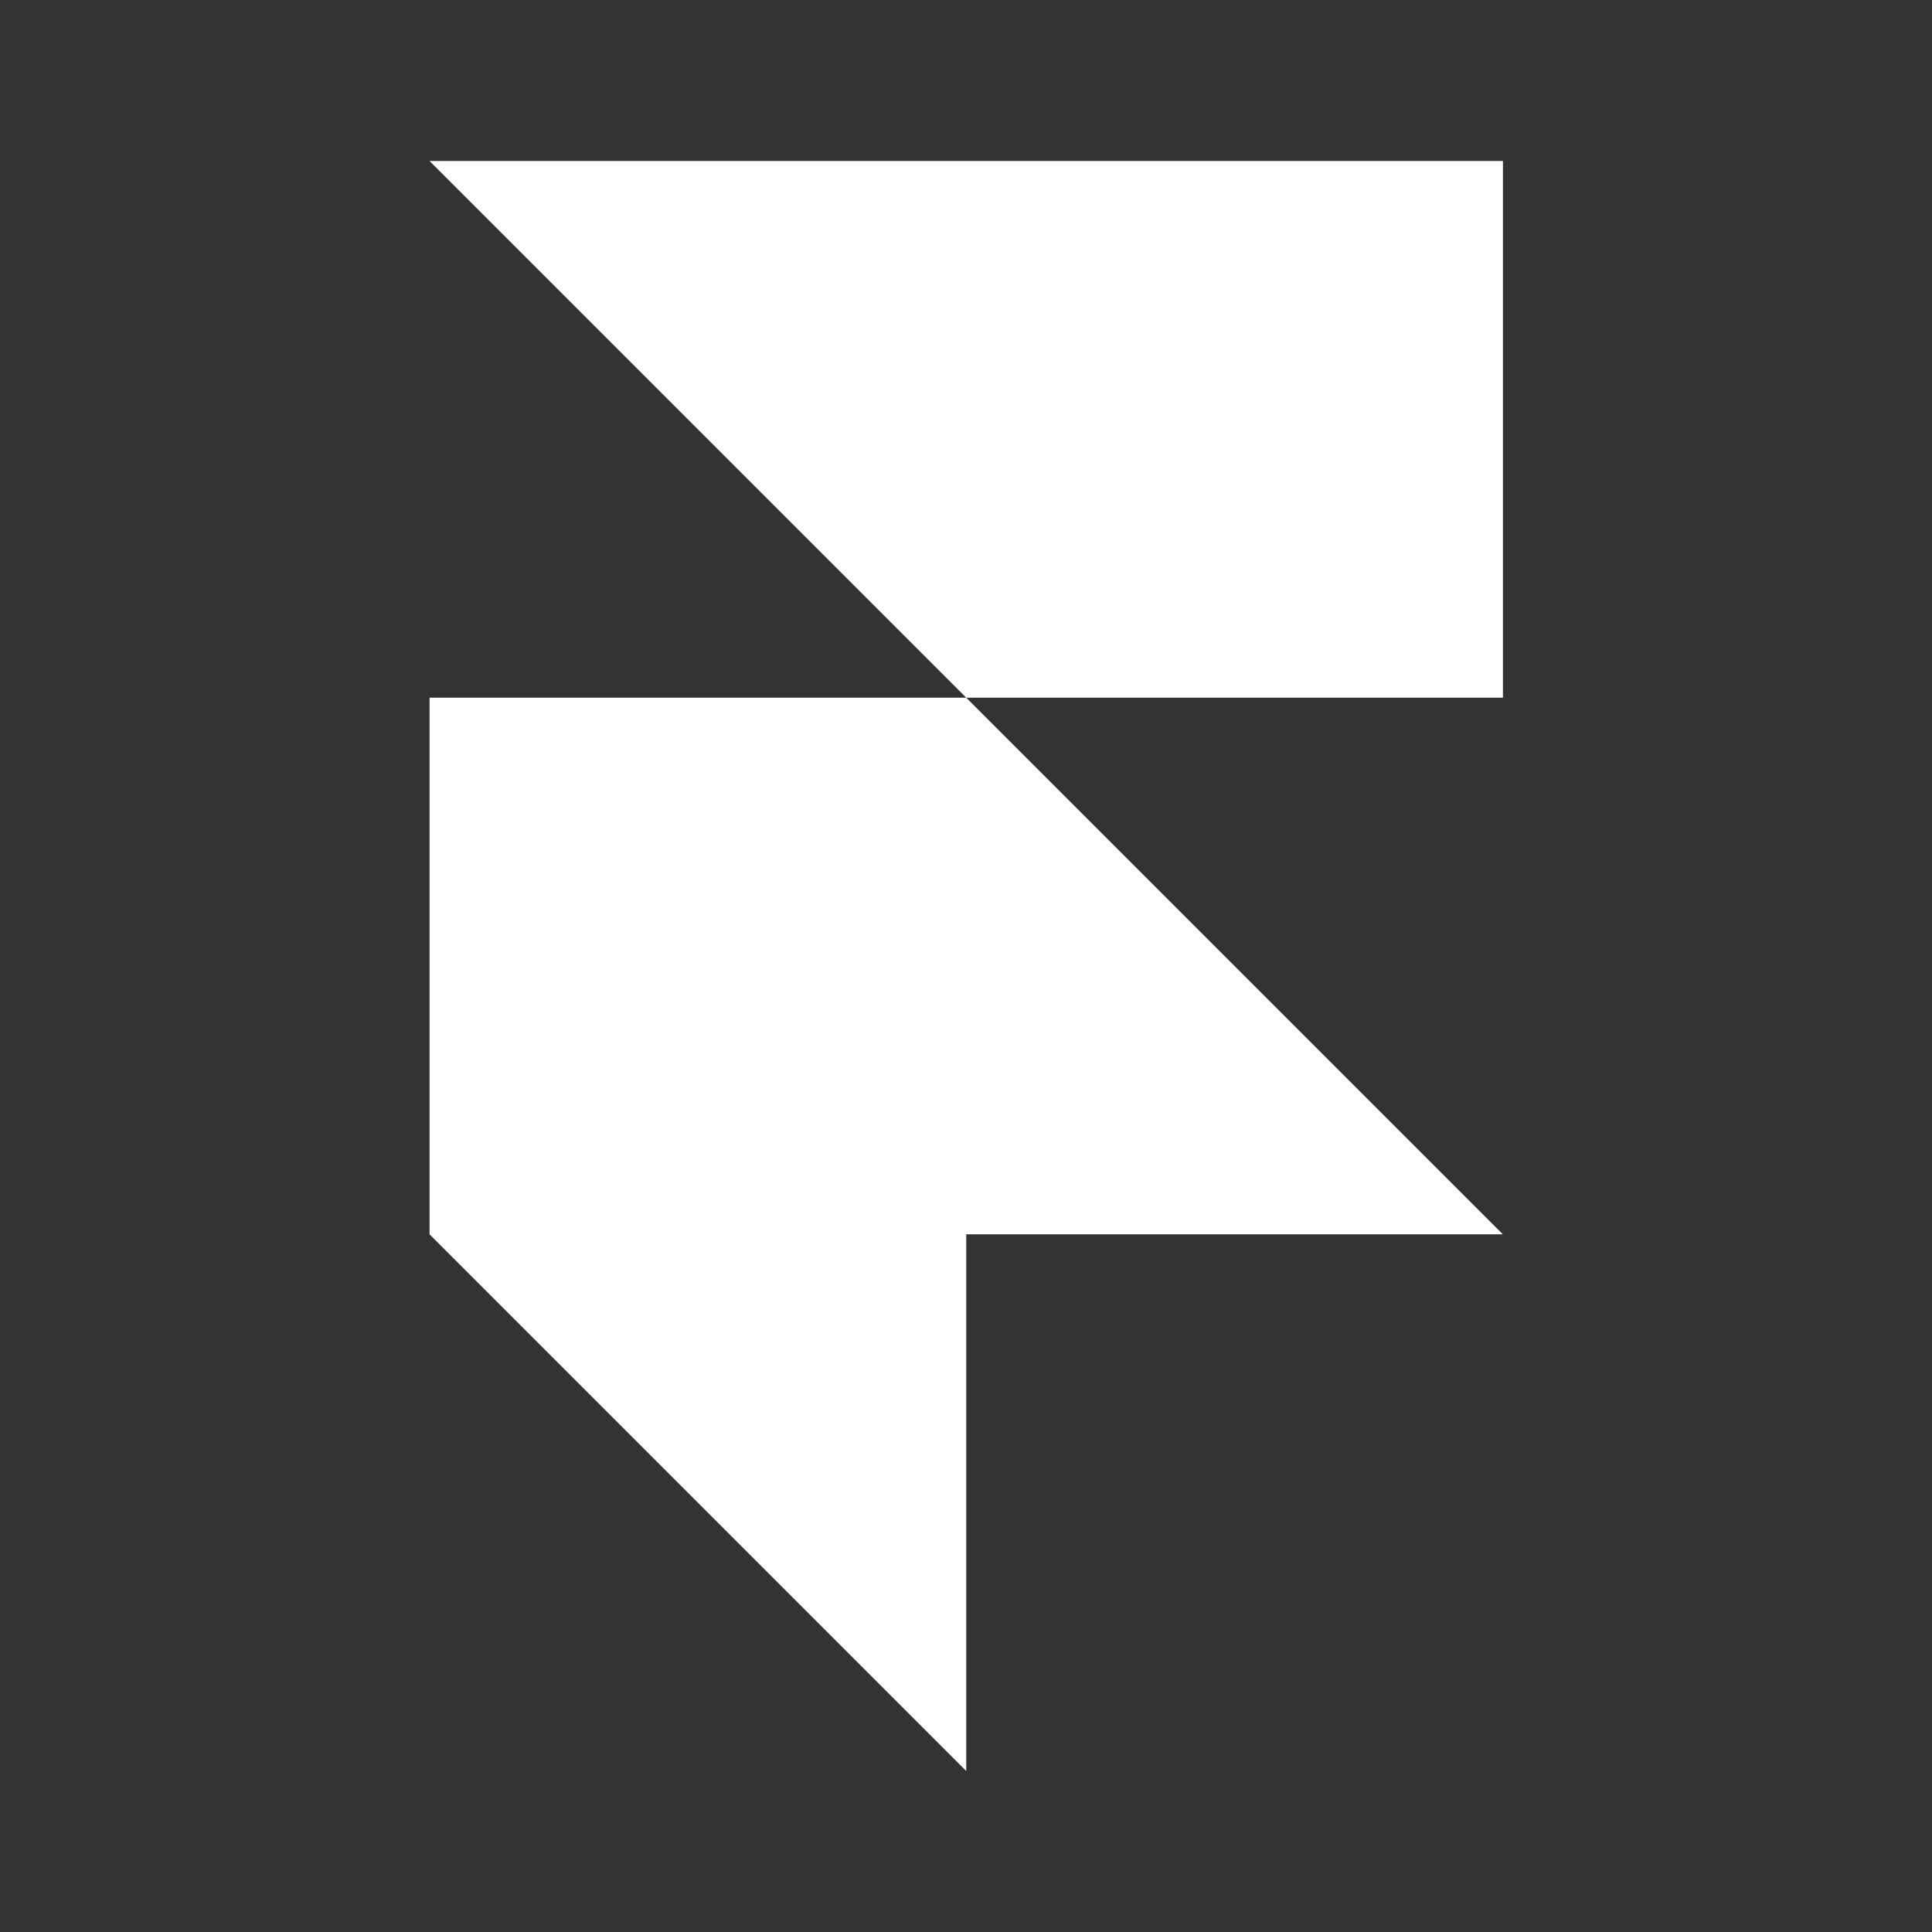 <svg viewBox="0 0 24 24" fill="#fff" xmlns="http://www.w3.org/2000/svg"><rect x="0" y="0" width="24" height="24" fill="#333333" stroke="none"/><path d="M18.67 2v6.667h-6.667L5.336 2h13.333ZM5.336 8.667h6.667l6.666 6.666h-6.666V22l-6.667-6.667V8.667Z"/></svg>